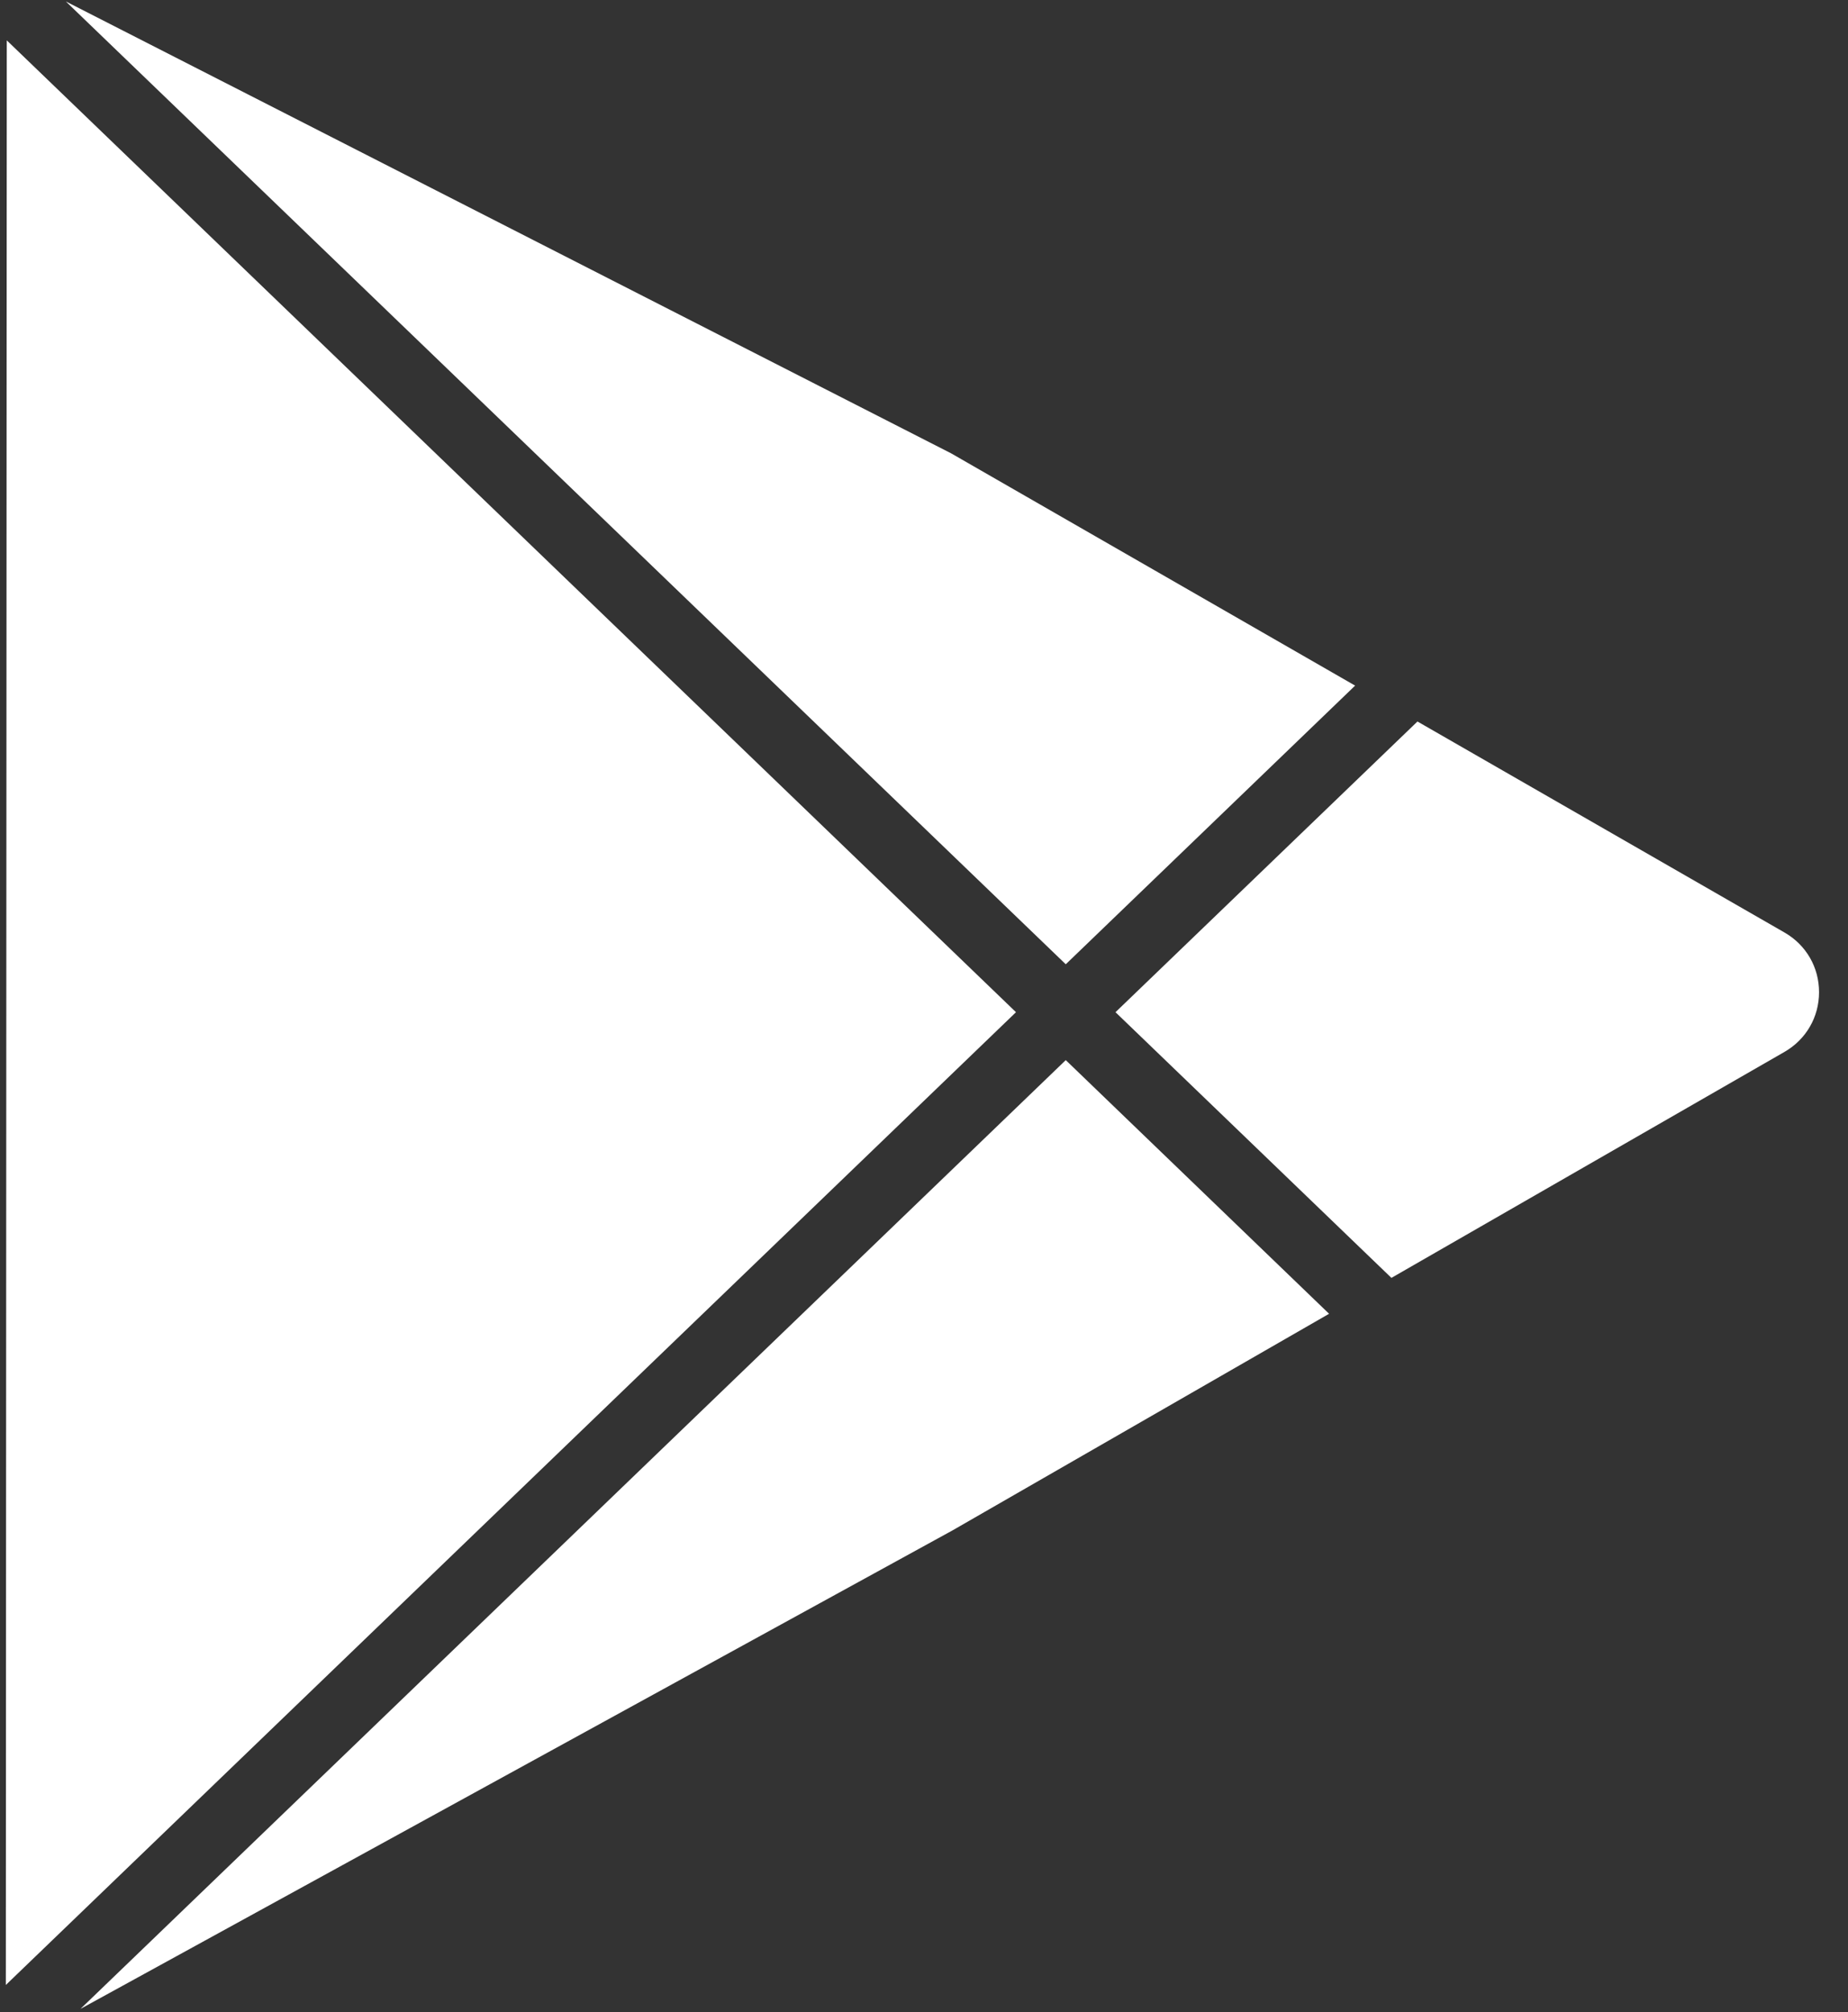 <svg width="45" height="49" viewBox="0 0 45 49" fill="none" xmlns="http://www.w3.org/2000/svg">
<rect x="0" y="0" width="45" height="49" fill="#333333" stroke="none"/>
<path d="M43.455 22.709L34.516 17.57L27.163 24.649L33.882 31.119L43.453 25.616C43.979 25.313 44.295 24.769 44.295 24.163C44.296 23.556 43.981 23.012 43.455 22.709Z" fill="white"/>
<path d="M32.998 16.696L23.161 11.04L1.603 0.035L25.952 23.482L32.998 16.696Z" fill="white"/>
<path d="M1.96 48.92L23.198 37.266L32.364 31.993L25.952 25.816L1.96 48.92Z" fill="white"/>
<path d="M0.165 0.983L0.142 48.338L24.74 24.649L0.165 0.983Z" fill="white"/>
</svg>
